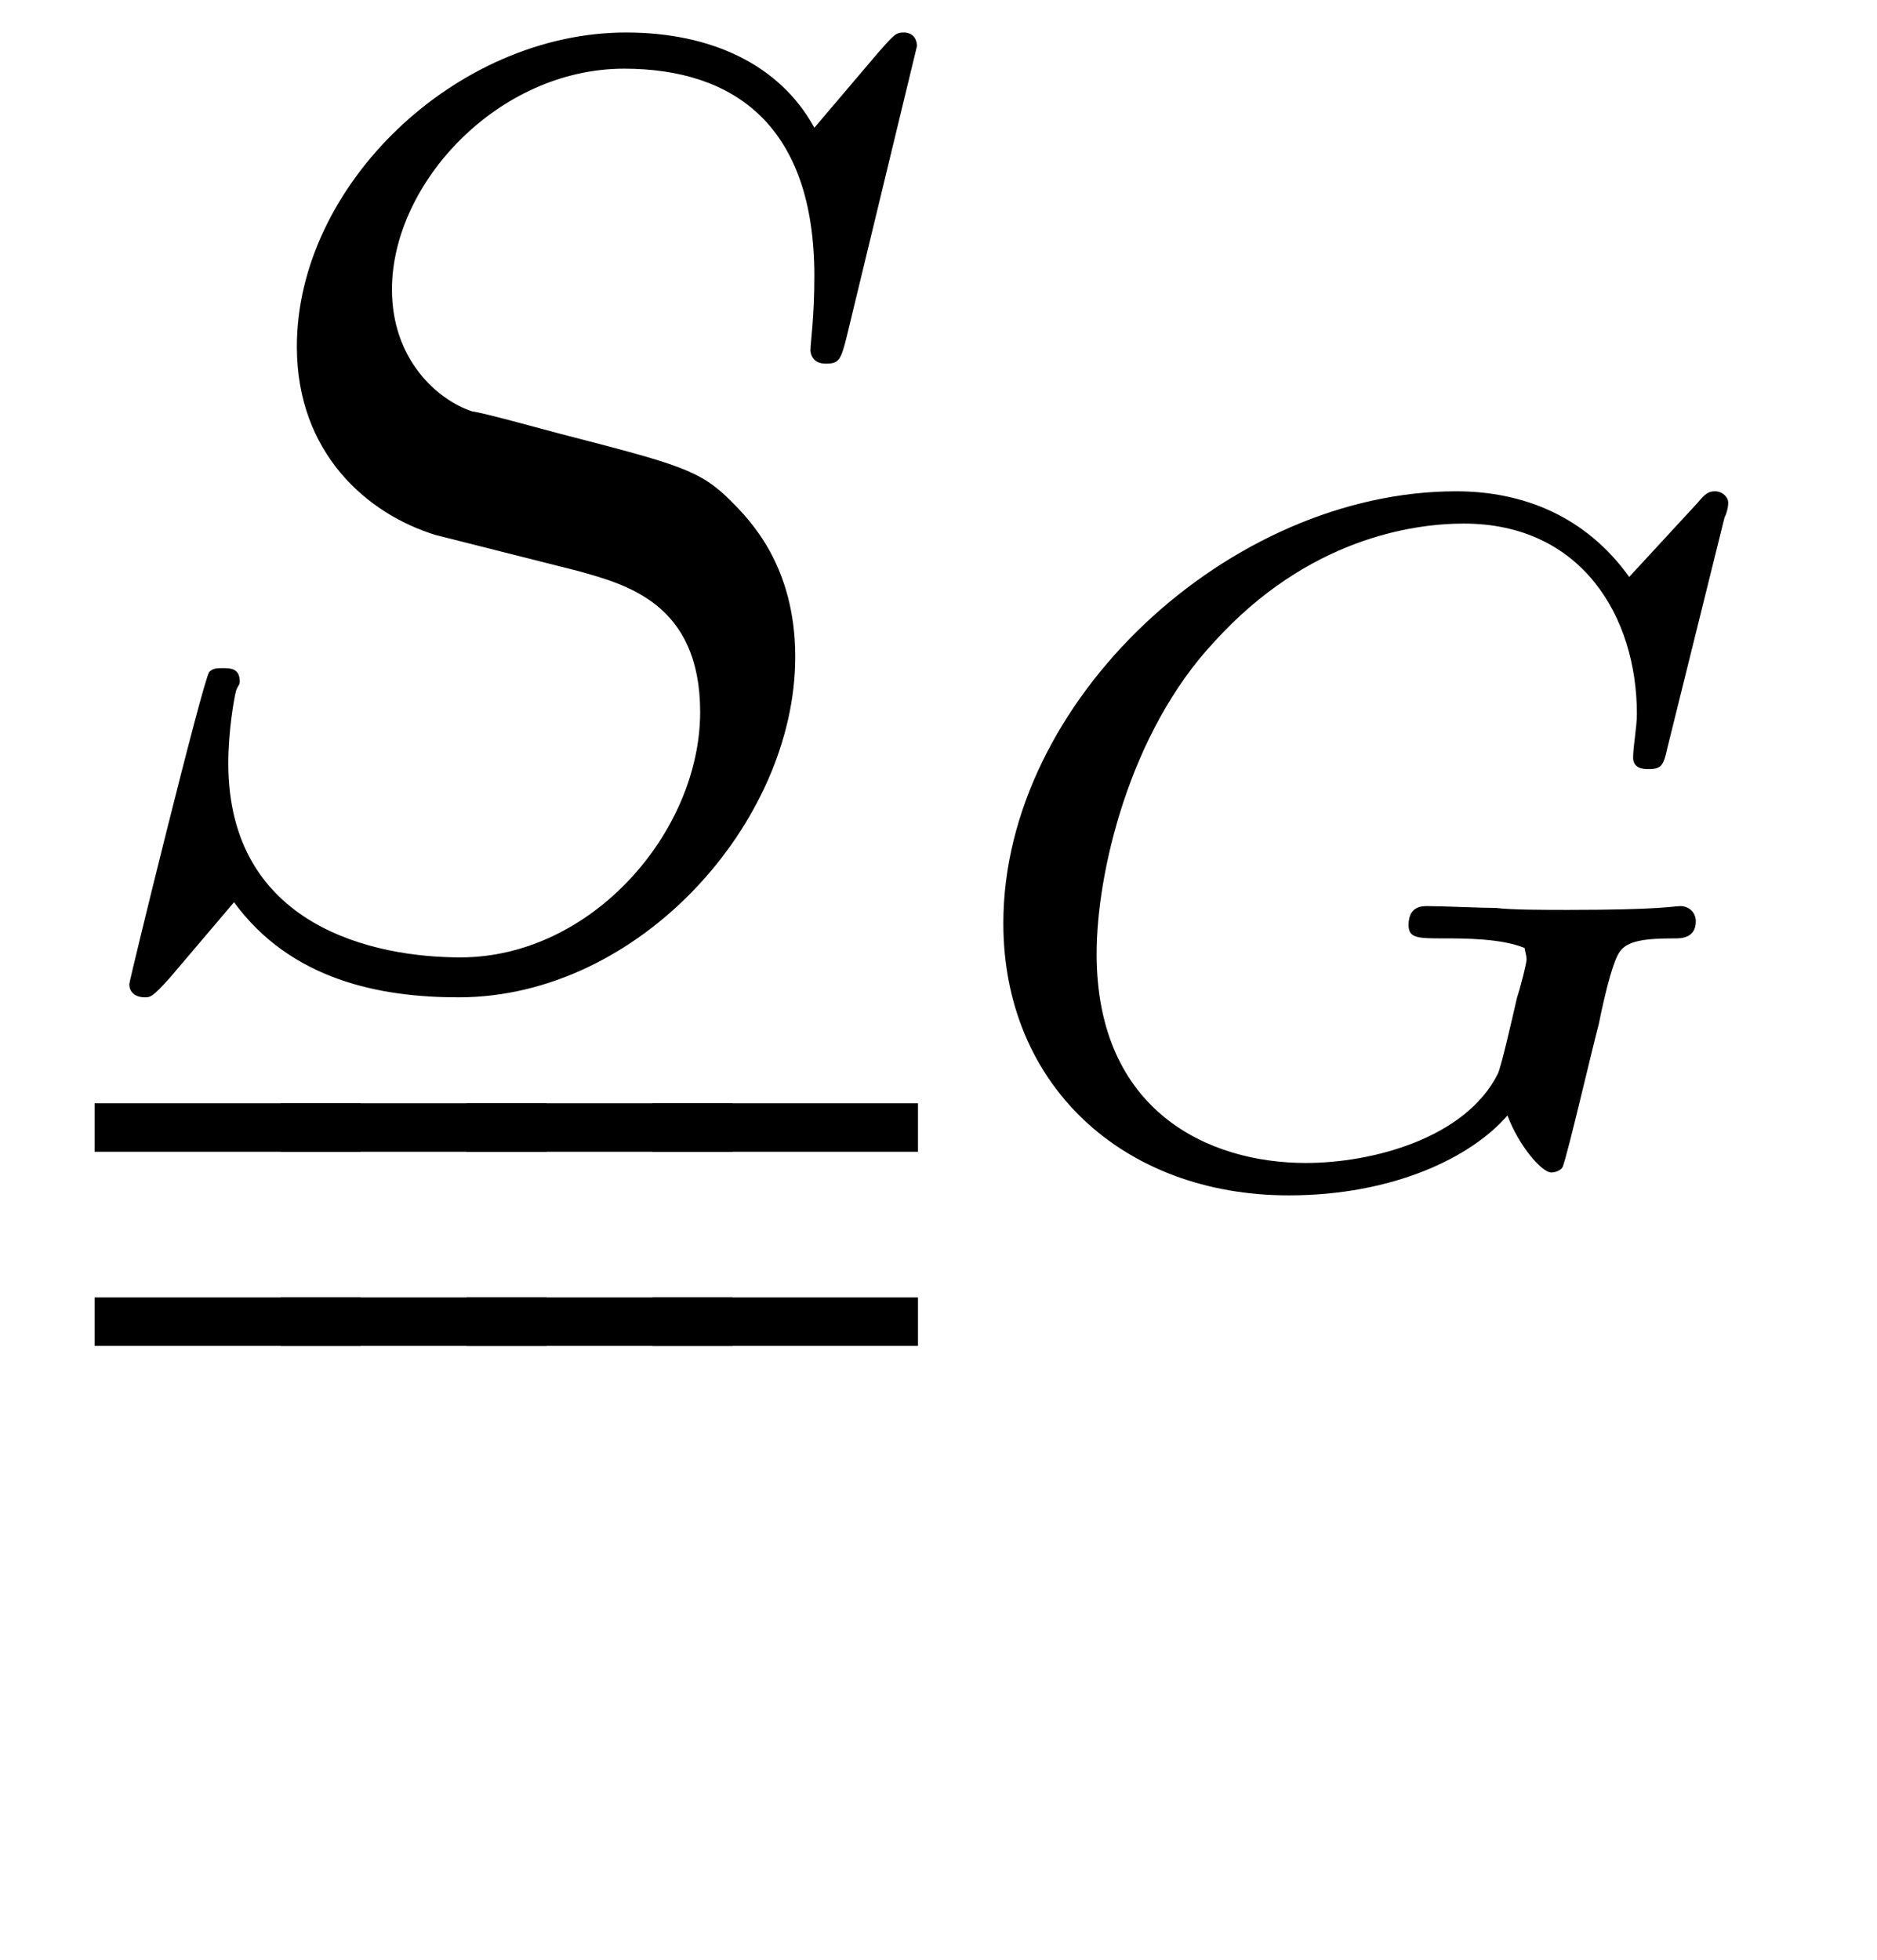 <?xml version="1.0" encoding="UTF-8"?>
<svg xmlns="http://www.w3.org/2000/svg" xmlns:xlink="http://www.w3.org/1999/xlink" viewBox="0 0 15.415 16.091" version="1.2">
<defs>
<g>
<symbol overflow="visible" id="glyph0-0">
<path style="stroke:none;" d=""/>
</symbol>
<symbol overflow="visible" id="glyph0-1">
<path style="stroke:none;" d="M 7.031 -7.578 C 7.031 -7.609 7.016 -7.688 6.922 -7.688 C 6.859 -7.688 6.844 -7.672 6.719 -7.531 L 6.188 -6.906 C 5.906 -7.422 5.344 -7.688 4.641 -7.688 C 3.25 -7.688 1.938 -6.438 1.938 -5.109 C 1.938 -4.234 2.516 -3.734 3.078 -3.562 L 4.25 -3.266 C 4.641 -3.156 5.25 -3 5.25 -2.109 C 5.25 -1.125 4.359 -0.094 3.281 -0.094 C 2.578 -0.094 1.375 -0.344 1.375 -1.688 C 1.375 -1.953 1.422 -2.219 1.438 -2.281 C 1.453 -2.328 1.469 -2.328 1.469 -2.359 C 1.469 -2.469 1.391 -2.469 1.328 -2.469 C 1.281 -2.469 1.25 -2.469 1.219 -2.438 C 1.172 -2.391 0.562 0.094 0.562 0.125 C 0.562 0.203 0.625 0.234 0.688 0.234 C 0.734 0.234 0.75 0.234 0.891 0.078 L 1.422 -0.547 C 1.891 0.094 2.625 0.234 3.266 0.234 C 4.75 0.234 6.031 -1.203 6.031 -2.562 C 6.031 -3.312 5.656 -3.688 5.5 -3.844 C 5.25 -4.094 5.078 -4.141 4.109 -4.391 C 3.875 -4.453 3.484 -4.562 3.375 -4.578 C 3.094 -4.672 2.719 -5 2.719 -5.578 C 2.719 -6.453 3.594 -7.391 4.625 -7.391 C 5.531 -7.391 6.188 -6.922 6.188 -5.688 C 6.188 -5.344 6.156 -5.141 6.156 -5.078 C 6.156 -5.078 6.156 -4.969 6.281 -4.969 C 6.391 -4.969 6.406 -5 6.453 -5.188 Z M 7.031 -7.578 "/>
</symbol>
<symbol overflow="visible" id="glyph1-0">
<path style="stroke:none;" d=""/>
</symbol>
<symbol overflow="visible" id="glyph1-1">
<path style="stroke:none;" d="M 6.344 -5.391 C 6.359 -5.422 6.375 -5.469 6.375 -5.516 C 6.375 -5.562 6.328 -5.609 6.266 -5.609 C 6.219 -5.609 6.188 -5.594 6.125 -5.516 L 5.562 -4.906 C 5.203 -5.406 4.688 -5.609 4.141 -5.609 C 2.281 -5.609 0.422 -3.891 0.422 -2.062 C 0.422 -0.734 1.406 0.172 2.766 0.172 C 3.625 0.172 4.266 -0.141 4.562 -0.484 C 4.656 -0.234 4.844 -0.016 4.922 -0.016 C 4.953 -0.016 5 -0.031 5.016 -0.062 C 5.062 -0.188 5.25 -1 5.312 -1.234 C 5.375 -1.547 5.438 -1.766 5.484 -1.828 C 5.547 -1.922 5.703 -1.938 5.938 -1.938 C 5.984 -1.938 6.109 -1.938 6.109 -2.078 C 6.109 -2.156 6.047 -2.203 5.984 -2.203 C 5.922 -2.203 5.828 -2.172 5.062 -2.172 C 4.859 -2.172 4.594 -2.172 4.469 -2.188 C 4.344 -2.188 4.031 -2.203 3.906 -2.203 C 3.859 -2.203 3.75 -2.203 3.75 -2.047 C 3.75 -1.938 3.828 -1.938 4.047 -1.938 C 4.203 -1.938 4.516 -1.938 4.703 -1.859 C 4.703 -1.844 4.719 -1.797 4.719 -1.766 C 4.719 -1.734 4.672 -1.547 4.641 -1.453 C 4.594 -1.25 4.516 -0.906 4.484 -0.828 C 4.219 -0.297 3.453 -0.094 2.906 -0.094 C 2.109 -0.094 1.188 -0.516 1.188 -1.812 C 1.188 -2.469 1.453 -3.625 2.156 -4.375 C 2.922 -5.219 3.781 -5.344 4.203 -5.344 C 5.172 -5.344 5.625 -4.578 5.625 -3.781 C 5.625 -3.672 5.594 -3.516 5.594 -3.422 C 5.594 -3.328 5.688 -3.328 5.719 -3.328 C 5.828 -3.328 5.844 -3.359 5.875 -3.5 Z M 6.344 -5.391 "/>
</symbol>
</g>
</defs>
<g id="surface1">
<g style="fill:rgb(0%,0%,0%);fill-opacity:1;">
  <use xlink:href="#glyph0-1" x="0.5" y="7.955"/>
</g>
<path style="fill:none;stroke-width:0.398;stroke-linecap:butt;stroke-linejoin:miter;stroke:rgb(0%,0%,0%);stroke-opacity:1;stroke-miterlimit:10;" d="M 0 -0.001 L 2.184 -0.001 " transform="matrix(1,0,0,-1,0.777,9.257)"/>
<path style="fill:none;stroke-width:0.398;stroke-linecap:butt;stroke-linejoin:miter;stroke:rgb(0%,0%,0%);stroke-opacity:1;stroke-miterlimit:10;" d="M 0 -0.001 L 2.184 -0.001 " transform="matrix(1,0,0,-1,0.777,10.851)"/>
<path style="fill:none;stroke-width:0.398;stroke-linecap:butt;stroke-linejoin:miter;stroke:rgb(0%,0%,0%);stroke-opacity:1;stroke-miterlimit:10;" d="M -0 -0.001 L 2.183 -0.001 " transform="matrix(1,0,0,-1,2.305,9.257)"/>
<path style="fill:none;stroke-width:0.398;stroke-linecap:butt;stroke-linejoin:miter;stroke:rgb(0%,0%,0%);stroke-opacity:1;stroke-miterlimit:10;" d="M -0 -0.001 L 2.183 -0.001 " transform="matrix(1,0,0,-1,2.305,10.851)"/>
<path style="fill:none;stroke-width:0.398;stroke-linecap:butt;stroke-linejoin:miter;stroke:rgb(0%,0%,0%);stroke-opacity:1;stroke-miterlimit:10;" d="M 0 -0.001 L 2.184 -0.001 " transform="matrix(1,0,0,-1,3.832,9.257)"/>
<path style="fill:none;stroke-width:0.398;stroke-linecap:butt;stroke-linejoin:miter;stroke:rgb(0%,0%,0%);stroke-opacity:1;stroke-miterlimit:10;" d="M 0 -0.001 L 2.184 -0.001 " transform="matrix(1,0,0,-1,3.832,10.851)"/>
<path style="fill:none;stroke-width:0.398;stroke-linecap:butt;stroke-linejoin:miter;stroke:rgb(0%,0%,0%);stroke-opacity:1;stroke-miterlimit:10;" d="M 0 -0.001 L 2.18 -0.001 " transform="matrix(1,0,0,-1,5.359,9.257)"/>
<path style="fill:none;stroke-width:0.398;stroke-linecap:butt;stroke-linejoin:miter;stroke:rgb(0%,0%,0%);stroke-opacity:1;stroke-miterlimit:10;" d="M 0 -0.001 L 2.18 -0.001 " transform="matrix(1,0,0,-1,5.359,10.851)"/>
<g style="fill:rgb(0%,0%,0%);fill-opacity:1;">
  <use xlink:href="#glyph1-1" x="7.818" y="9.643"/>
</g>
</g>
</svg>
